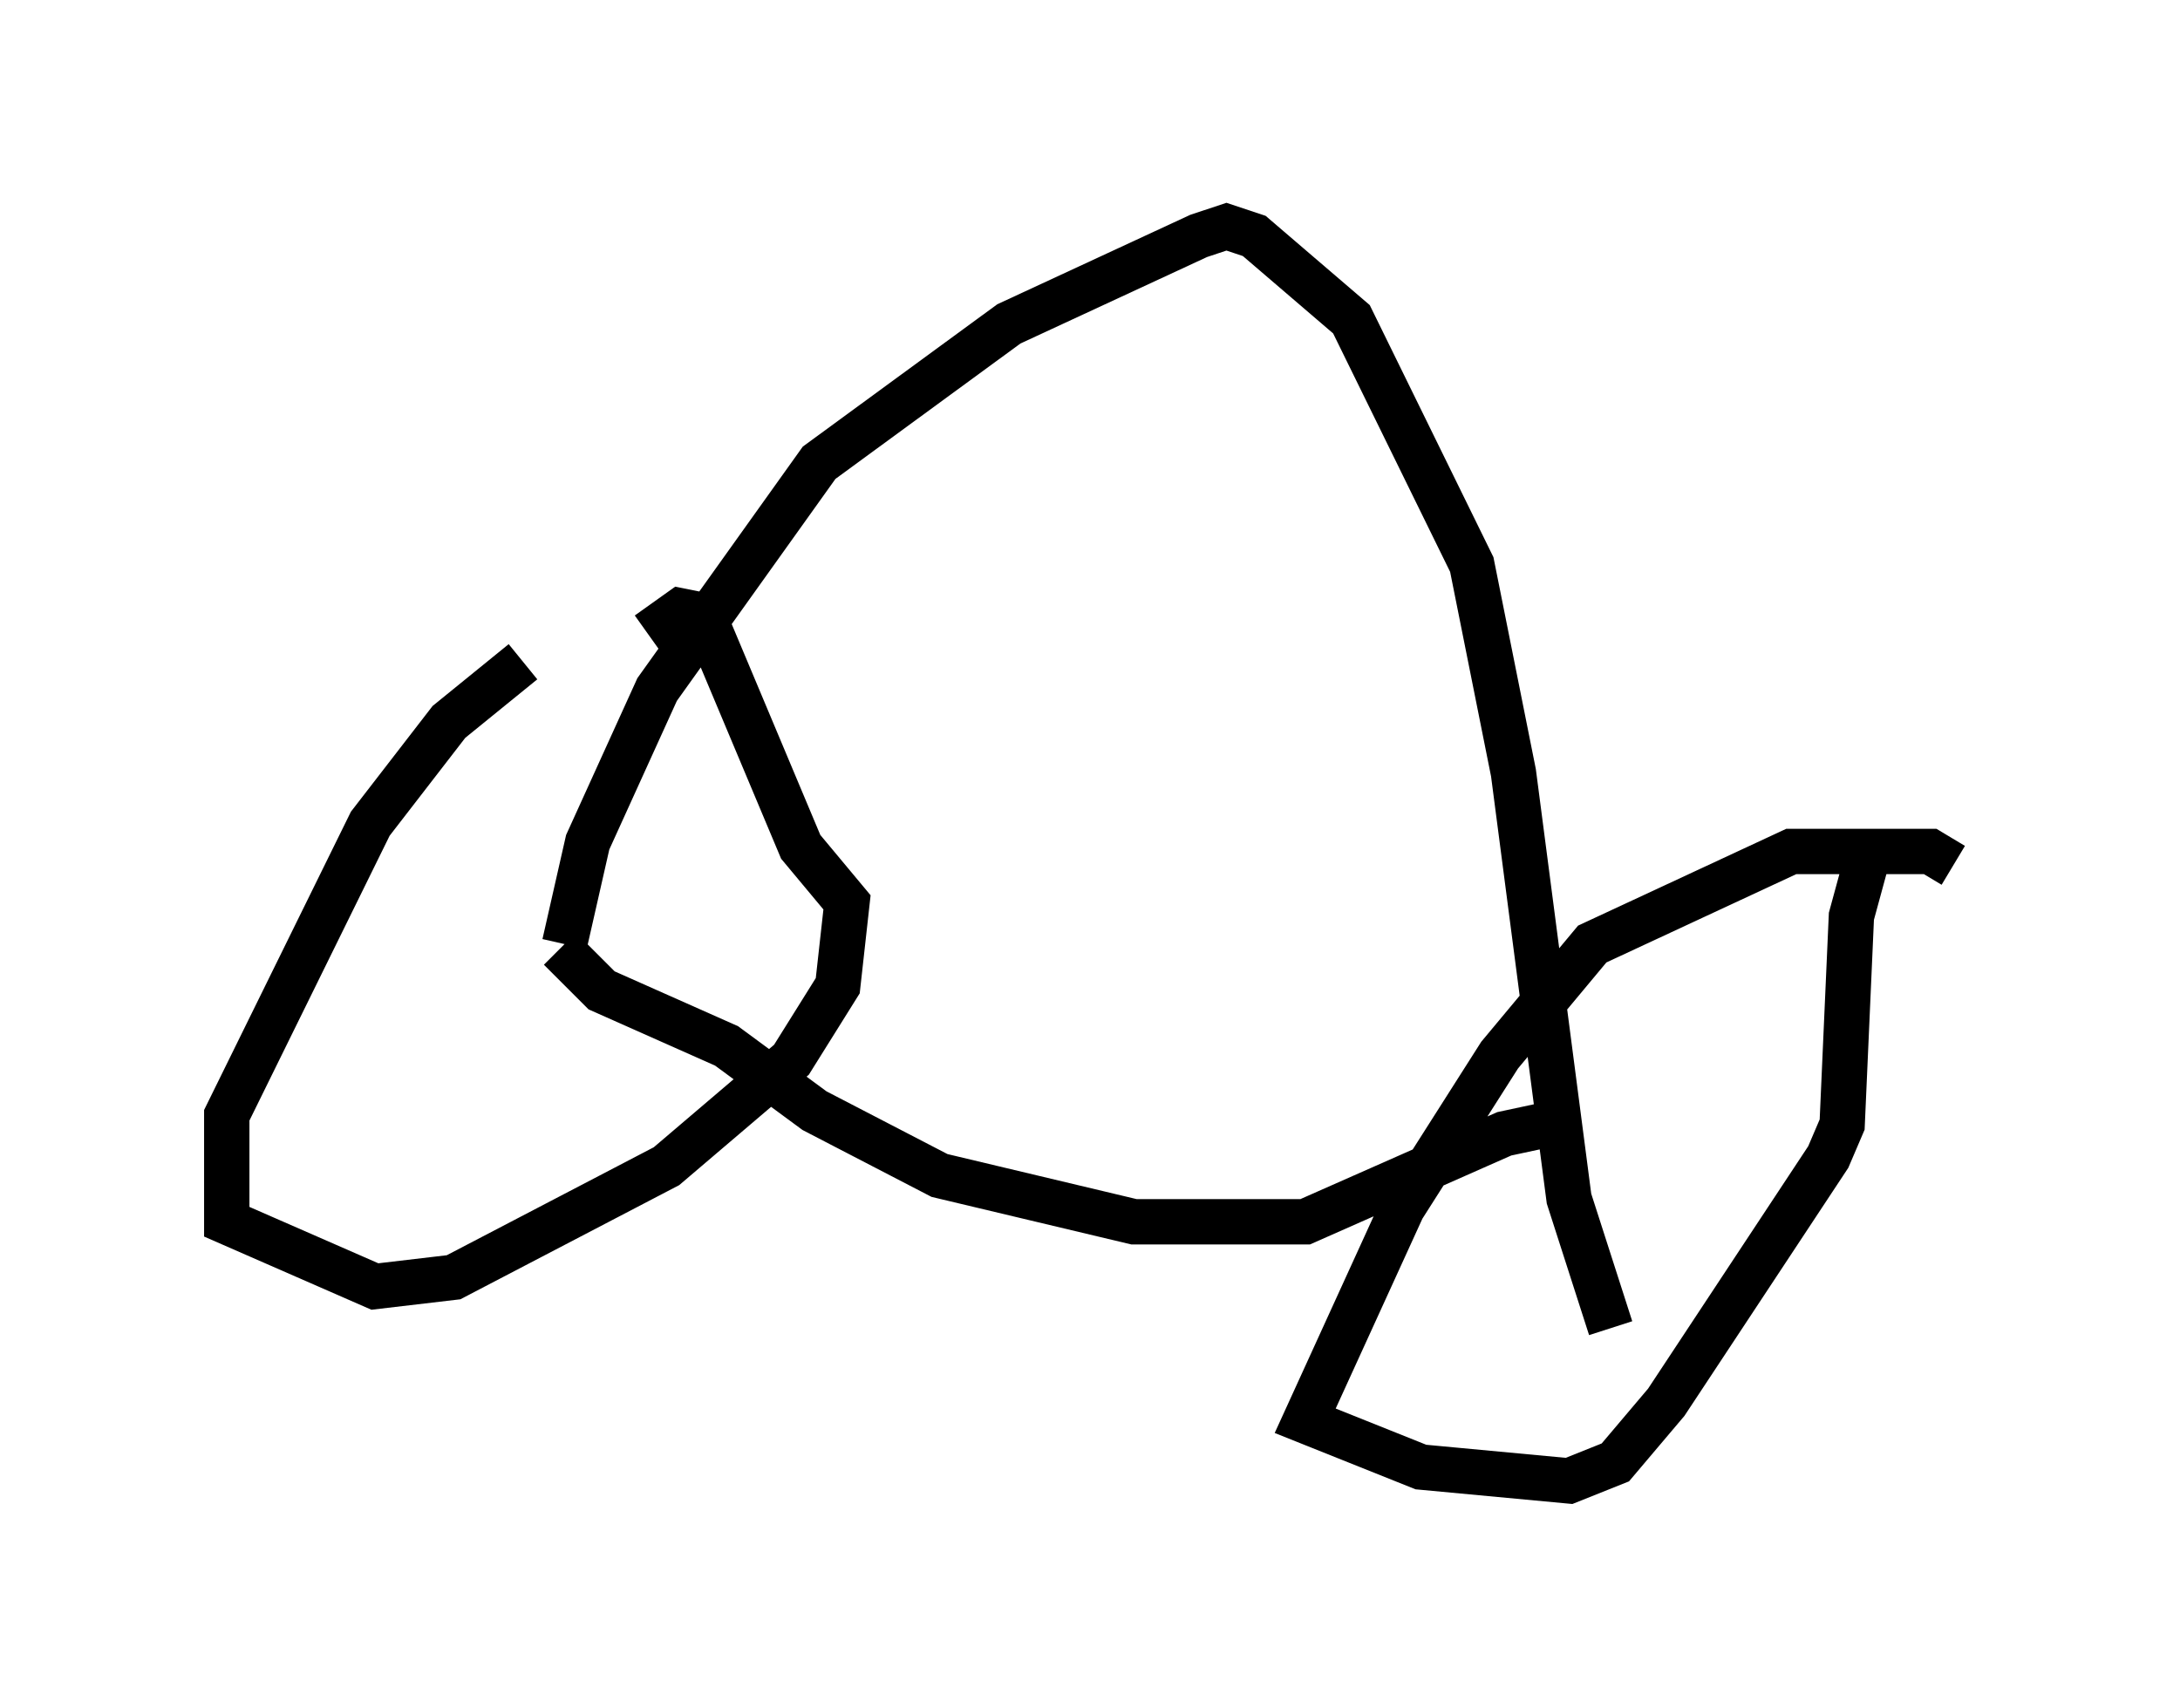 <?xml version="1.0" encoding="utf-8" ?>
<svg baseProfile="full" height="37.665" version="1.1" width="48.078" xmlns="http://www.w3.org/2000/svg" xmlns:ev="http://www.w3.org/2001/xml-events" xmlns:xlink="http://www.w3.org/1999/xlink"><defs /><rect fill="white" height="37.665" width="48.078" x="0" y="0" /><path d="M14.494, 14.494 m-2.96, 0.102 l-1.633, 1.327 -1.735, 2.246 l-3.165, 6.431 0.0, 2.348 l3.267, 1.429 1.735, -0.204 l4.696, -2.45 2.756, -2.348 l1.021, -1.633 0.204, -1.838 l-1.021, -1.225 -2.144, -5.104 l-0.51, -0.102 -0.715, 0.51 m28.788, 5.104 l-0.51, -0.306 -3.063, 0.0 l-4.39, 2.042 -2.042, 2.45 l-2.144, 3.369 -2.144, 4.696 l2.552, 1.021 3.267, 0.306 l1.021, -0.408 1.123, -1.327 l3.573, -5.41 0.306, -0.715 l0.204, -4.594 0.306, -1.123 m-6.533, 5.615 l-1.429, 0.306 -4.39, 1.94 l-3.777, 0.0 -4.288, -1.021 l-2.756, -1.429 -1.94, -1.429 l-2.756, -1.225 -0.919, -0.919 m0.102, -0.102 l0.51, -2.246 1.531, -3.369 l3.573, -5.002 4.185, -3.063 l4.185, -1.94 0.613, -0.204 l0.613, 0.204 2.144, 1.838 l2.654, 5.41 0.919, 4.594 l1.225, 9.392 0.919, 2.858 " fill="none" stroke="black" stroke-width="1" /></svg>